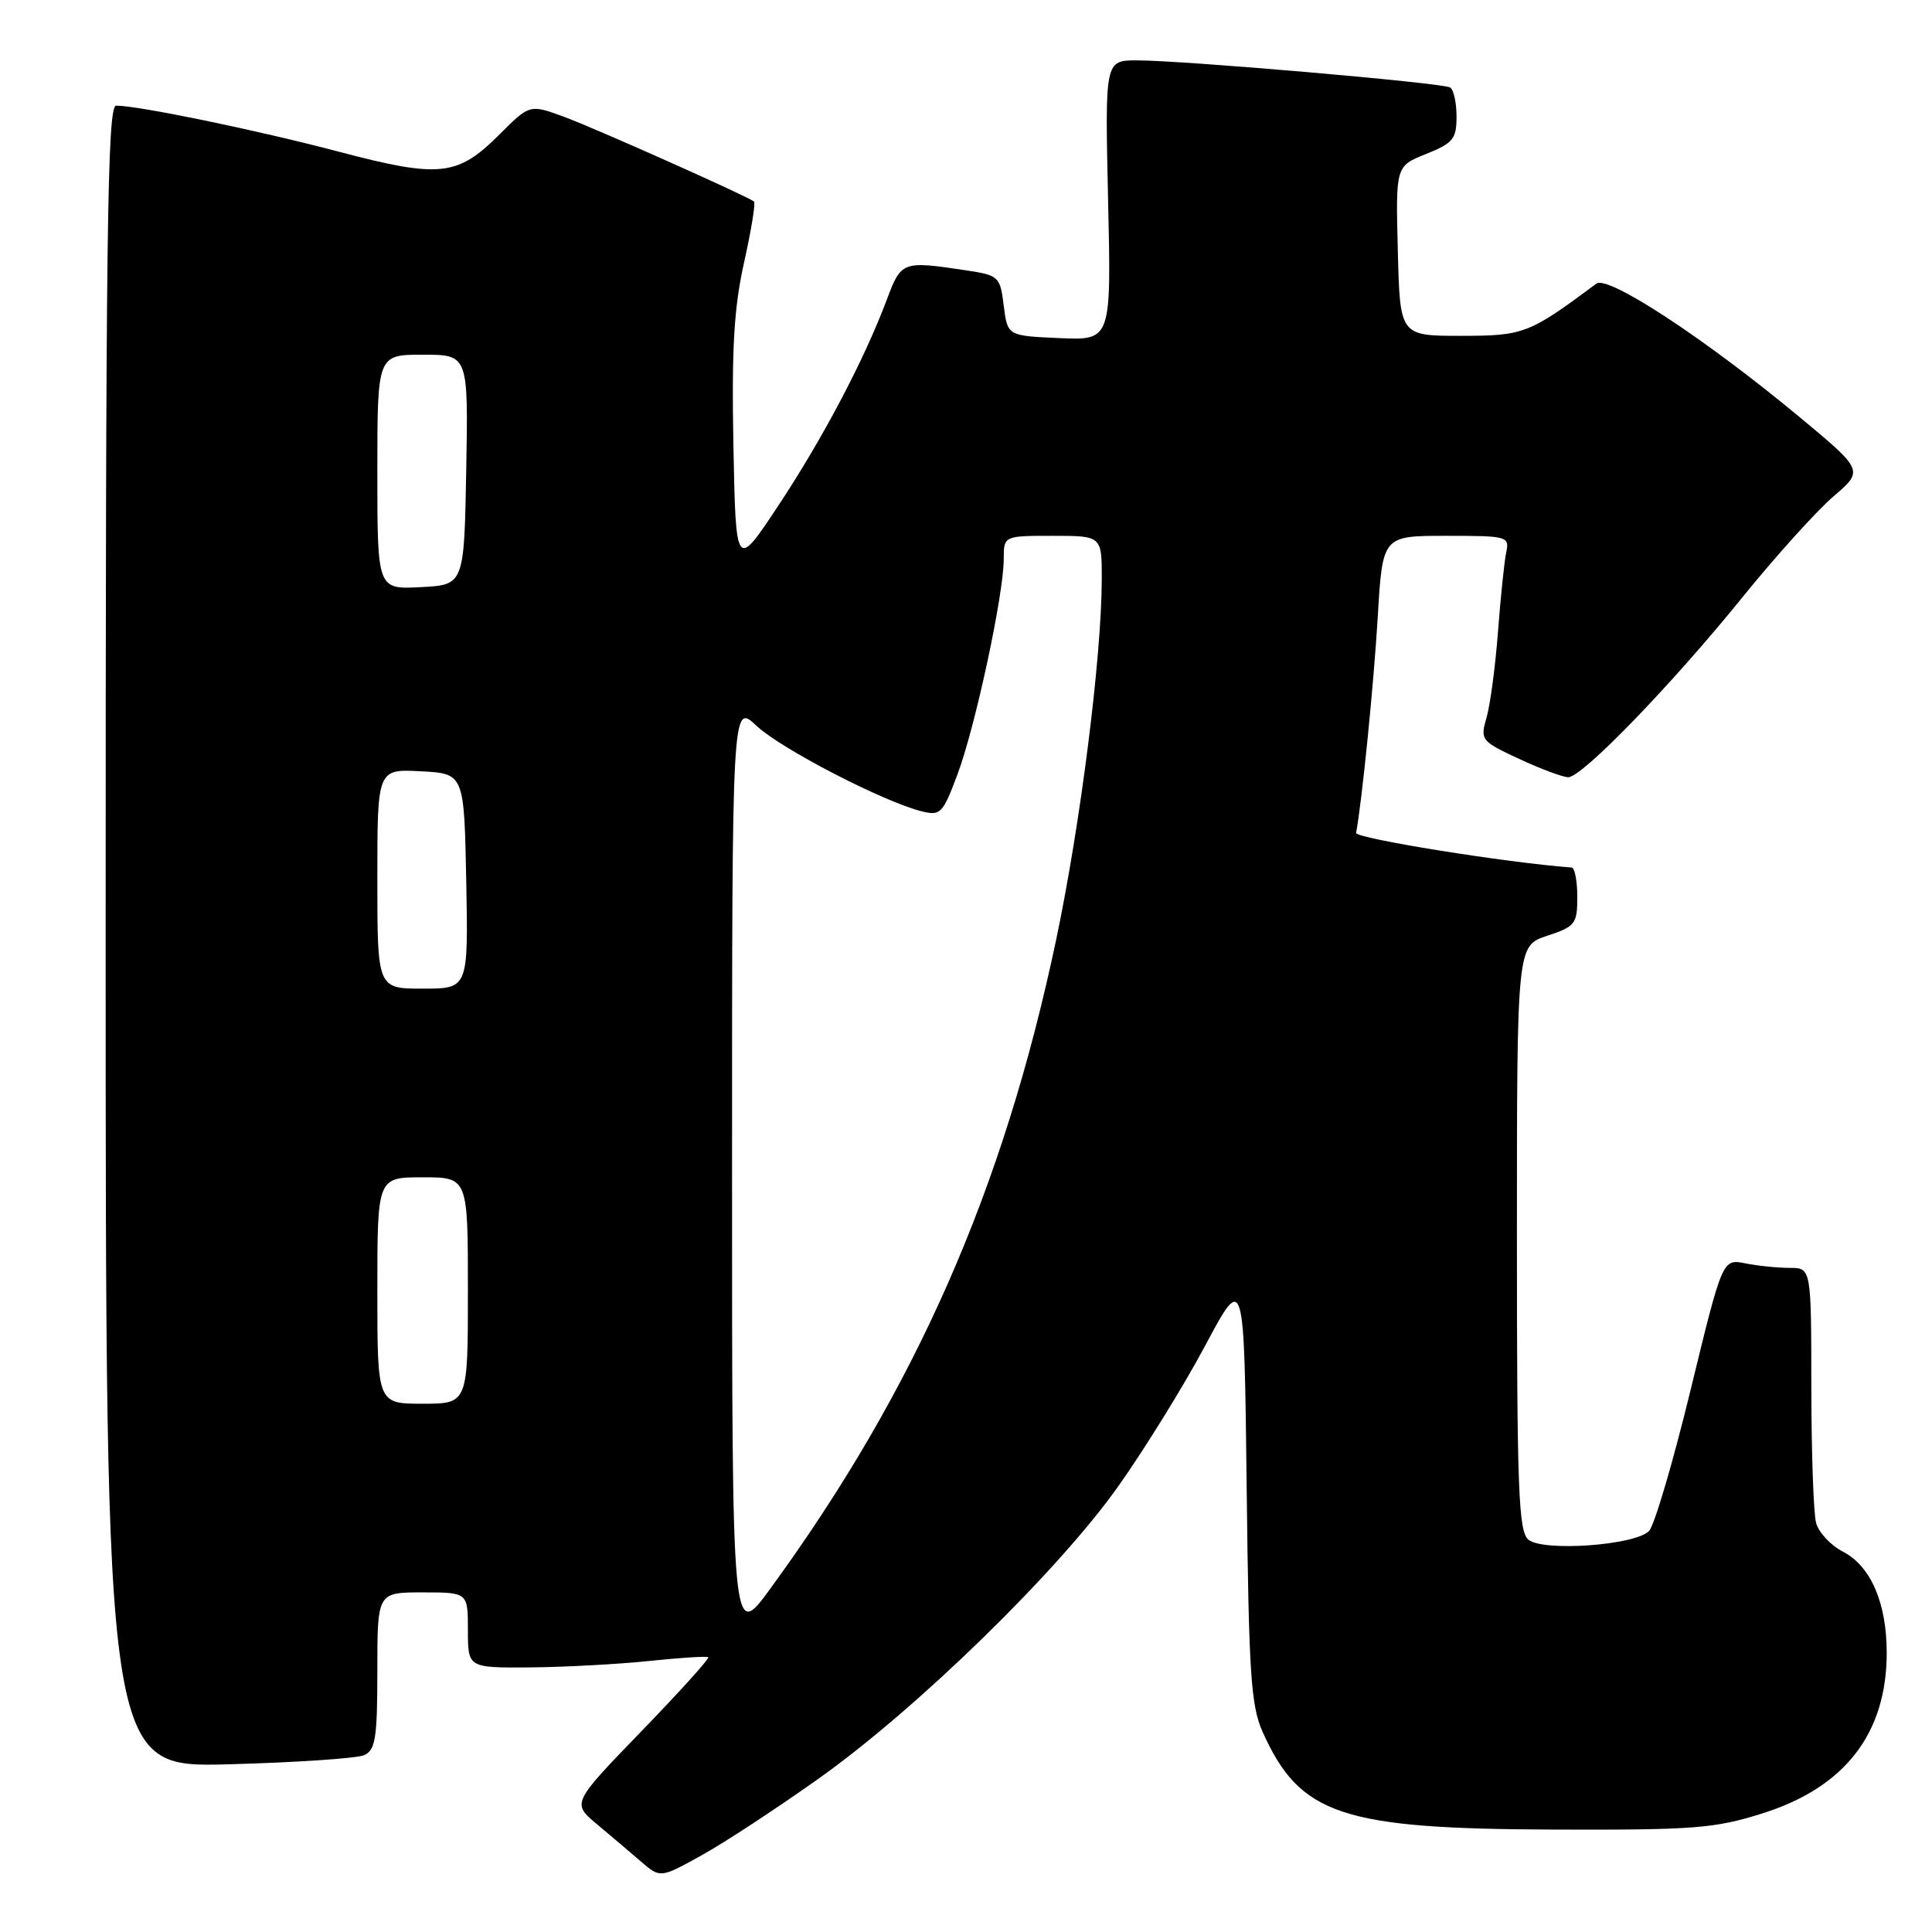 <?xml version="1.0" encoding="UTF-8" standalone="no"?>
<!DOCTYPE svg PUBLIC "-//W3C//DTD SVG 1.1//EN" "http://www.w3.org/Graphics/SVG/1.1/DTD/svg11.dtd" >
<svg xmlns="http://www.w3.org/2000/svg" xmlns:xlink="http://www.w3.org/1999/xlink" version="1.1" viewBox="0 0 256 256">
 <g >
 <path fill="currentColor"
d=" M 108.48 235.67 C 121.53 226.40 140.22 208.17 148.17 196.95 C 151.65 192.04 156.83 183.67 159.68 178.33 C 164.86 168.63 164.86 168.63 165.19 197.07 C 165.47 221.82 165.75 226.02 167.31 229.50 C 172.25 240.50 177.75 242.34 206.00 242.43 C 224.47 242.49 227.19 242.28 233.51 240.29 C 244.46 236.85 250.00 229.69 250.00 219.00 C 250.00 212.40 247.88 207.51 244.21 205.61 C 242.58 204.77 240.98 203.05 240.64 201.79 C 240.30 200.53 240.02 192.41 240.01 183.75 C 240.00 168.00 240.00 168.00 237.12 168.00 C 235.54 168.00 232.90 167.73 231.25 167.40 C 228.24 166.80 228.24 166.80 224.02 184.15 C 221.70 193.69 219.22 202.11 218.51 202.86 C 216.70 204.76 204.48 205.64 202.52 204.01 C 201.21 202.93 201.00 197.41 201.00 164.04 C 201.00 125.32 201.00 125.32 205.00 124.00 C 208.74 122.76 209.00 122.43 209.00 118.84 C 209.00 116.73 208.66 114.98 208.25 114.95 C 199.73 114.33 179.55 111.09 179.69 110.36 C 180.46 106.30 182.03 90.64 182.56 81.75 C 183.19 71.00 183.19 71.00 191.62 71.00 C 199.82 71.00 200.03 71.06 199.57 73.25 C 199.32 74.49 198.83 79.21 198.49 83.74 C 198.14 88.28 197.47 93.37 196.98 95.06 C 196.12 98.05 196.24 98.21 201.30 100.56 C 204.16 101.89 207.08 102.98 207.80 102.99 C 209.63 103.00 221.45 90.80 230.90 79.12 C 235.31 73.68 240.72 67.68 242.94 65.78 C 246.97 62.33 246.97 62.33 238.24 55.09 C 225.83 44.80 213.06 36.44 211.53 37.58 C 202.61 44.23 201.90 44.50 193.58 44.50 C 185.50 44.50 185.50 44.50 185.22 33.25 C 184.93 22.01 184.93 22.01 188.97 20.40 C 192.55 18.96 193.00 18.41 193.00 15.45 C 193.00 13.62 192.62 11.88 192.15 11.59 C 191.15 10.98 156.79 8.00 150.65 8.00 C 146.41 8.00 146.41 8.00 146.83 26.55 C 147.25 45.10 147.25 45.10 140.37 44.80 C 133.50 44.50 133.50 44.50 133.00 40.50 C 132.52 36.63 132.36 36.48 128.00 35.82 C 119.54 34.55 119.42 34.60 117.49 39.75 C 114.49 47.73 109.04 58.07 103.13 67.00 C 97.50 75.50 97.50 75.50 97.18 59.00 C 96.94 46.11 97.25 40.80 98.60 34.75 C 99.55 30.48 100.14 26.86 99.91 26.70 C 98.80 25.89 78.92 17.03 74.85 15.52 C 70.20 13.80 70.20 13.80 66.20 17.80 C 60.62 23.38 58.29 23.63 44.89 20.10 C 34.04 17.24 18.37 14.00 15.39 14.00 C 14.21 14.00 14.00 30.79 14.00 124.10 C 14.00 234.21 14.00 234.21 30.25 233.78 C 39.19 233.54 47.29 232.99 48.25 232.57 C 49.75 231.90 50.00 230.33 50.00 221.39 C 50.00 211.00 50.00 211.00 56.00 211.00 C 62.00 211.00 62.00 211.00 62.00 216.00 C 62.00 221.00 62.00 221.00 70.25 220.94 C 74.79 220.90 81.88 220.52 86.00 220.09 C 90.12 219.66 93.66 219.43 93.85 219.59 C 94.05 219.75 90.06 224.16 84.99 229.40 C 75.77 238.93 75.77 238.93 79.10 241.72 C 80.93 243.25 83.57 245.48 84.96 246.69 C 87.50 248.87 87.50 248.87 93.00 245.82 C 96.03 244.14 102.99 239.57 108.48 235.67 Z  M 97.00 155.28 C 97.00 93.11 97.00 93.11 100.25 96.18 C 103.47 99.21 117.05 106.24 122.15 107.51 C 124.62 108.12 124.93 107.80 126.87 102.61 C 129.23 96.32 133.00 78.76 133.00 74.09 C 133.00 71.00 133.00 71.00 139.50 71.00 C 146.00 71.00 146.00 71.00 145.99 76.75 C 145.97 87.07 143.17 109.19 139.95 124.50 C 132.97 157.64 121.30 184.15 102.09 210.48 C 97.00 217.46 97.00 217.46 97.00 155.28 Z  M 50.00 171.00 C 50.00 156.00 50.00 156.00 56.00 156.00 C 62.00 156.00 62.00 156.00 62.00 171.00 C 62.00 186.00 62.00 186.00 56.00 186.00 C 50.00 186.00 50.00 186.00 50.00 171.00 Z  M 50.00 116.45 C 50.00 101.90 50.00 101.90 55.75 102.20 C 61.50 102.50 61.50 102.50 61.78 116.75 C 62.05 131.00 62.05 131.00 56.03 131.00 C 50.00 131.00 50.00 131.00 50.00 116.45 Z  M 50.00 62.55 C 50.00 47.00 50.00 47.00 56.03 47.00 C 62.05 47.00 62.05 47.00 61.78 62.25 C 61.50 77.50 61.50 77.50 55.75 77.80 C 50.00 78.10 50.00 78.10 50.00 62.55 Z "/>
</g>
</svg>